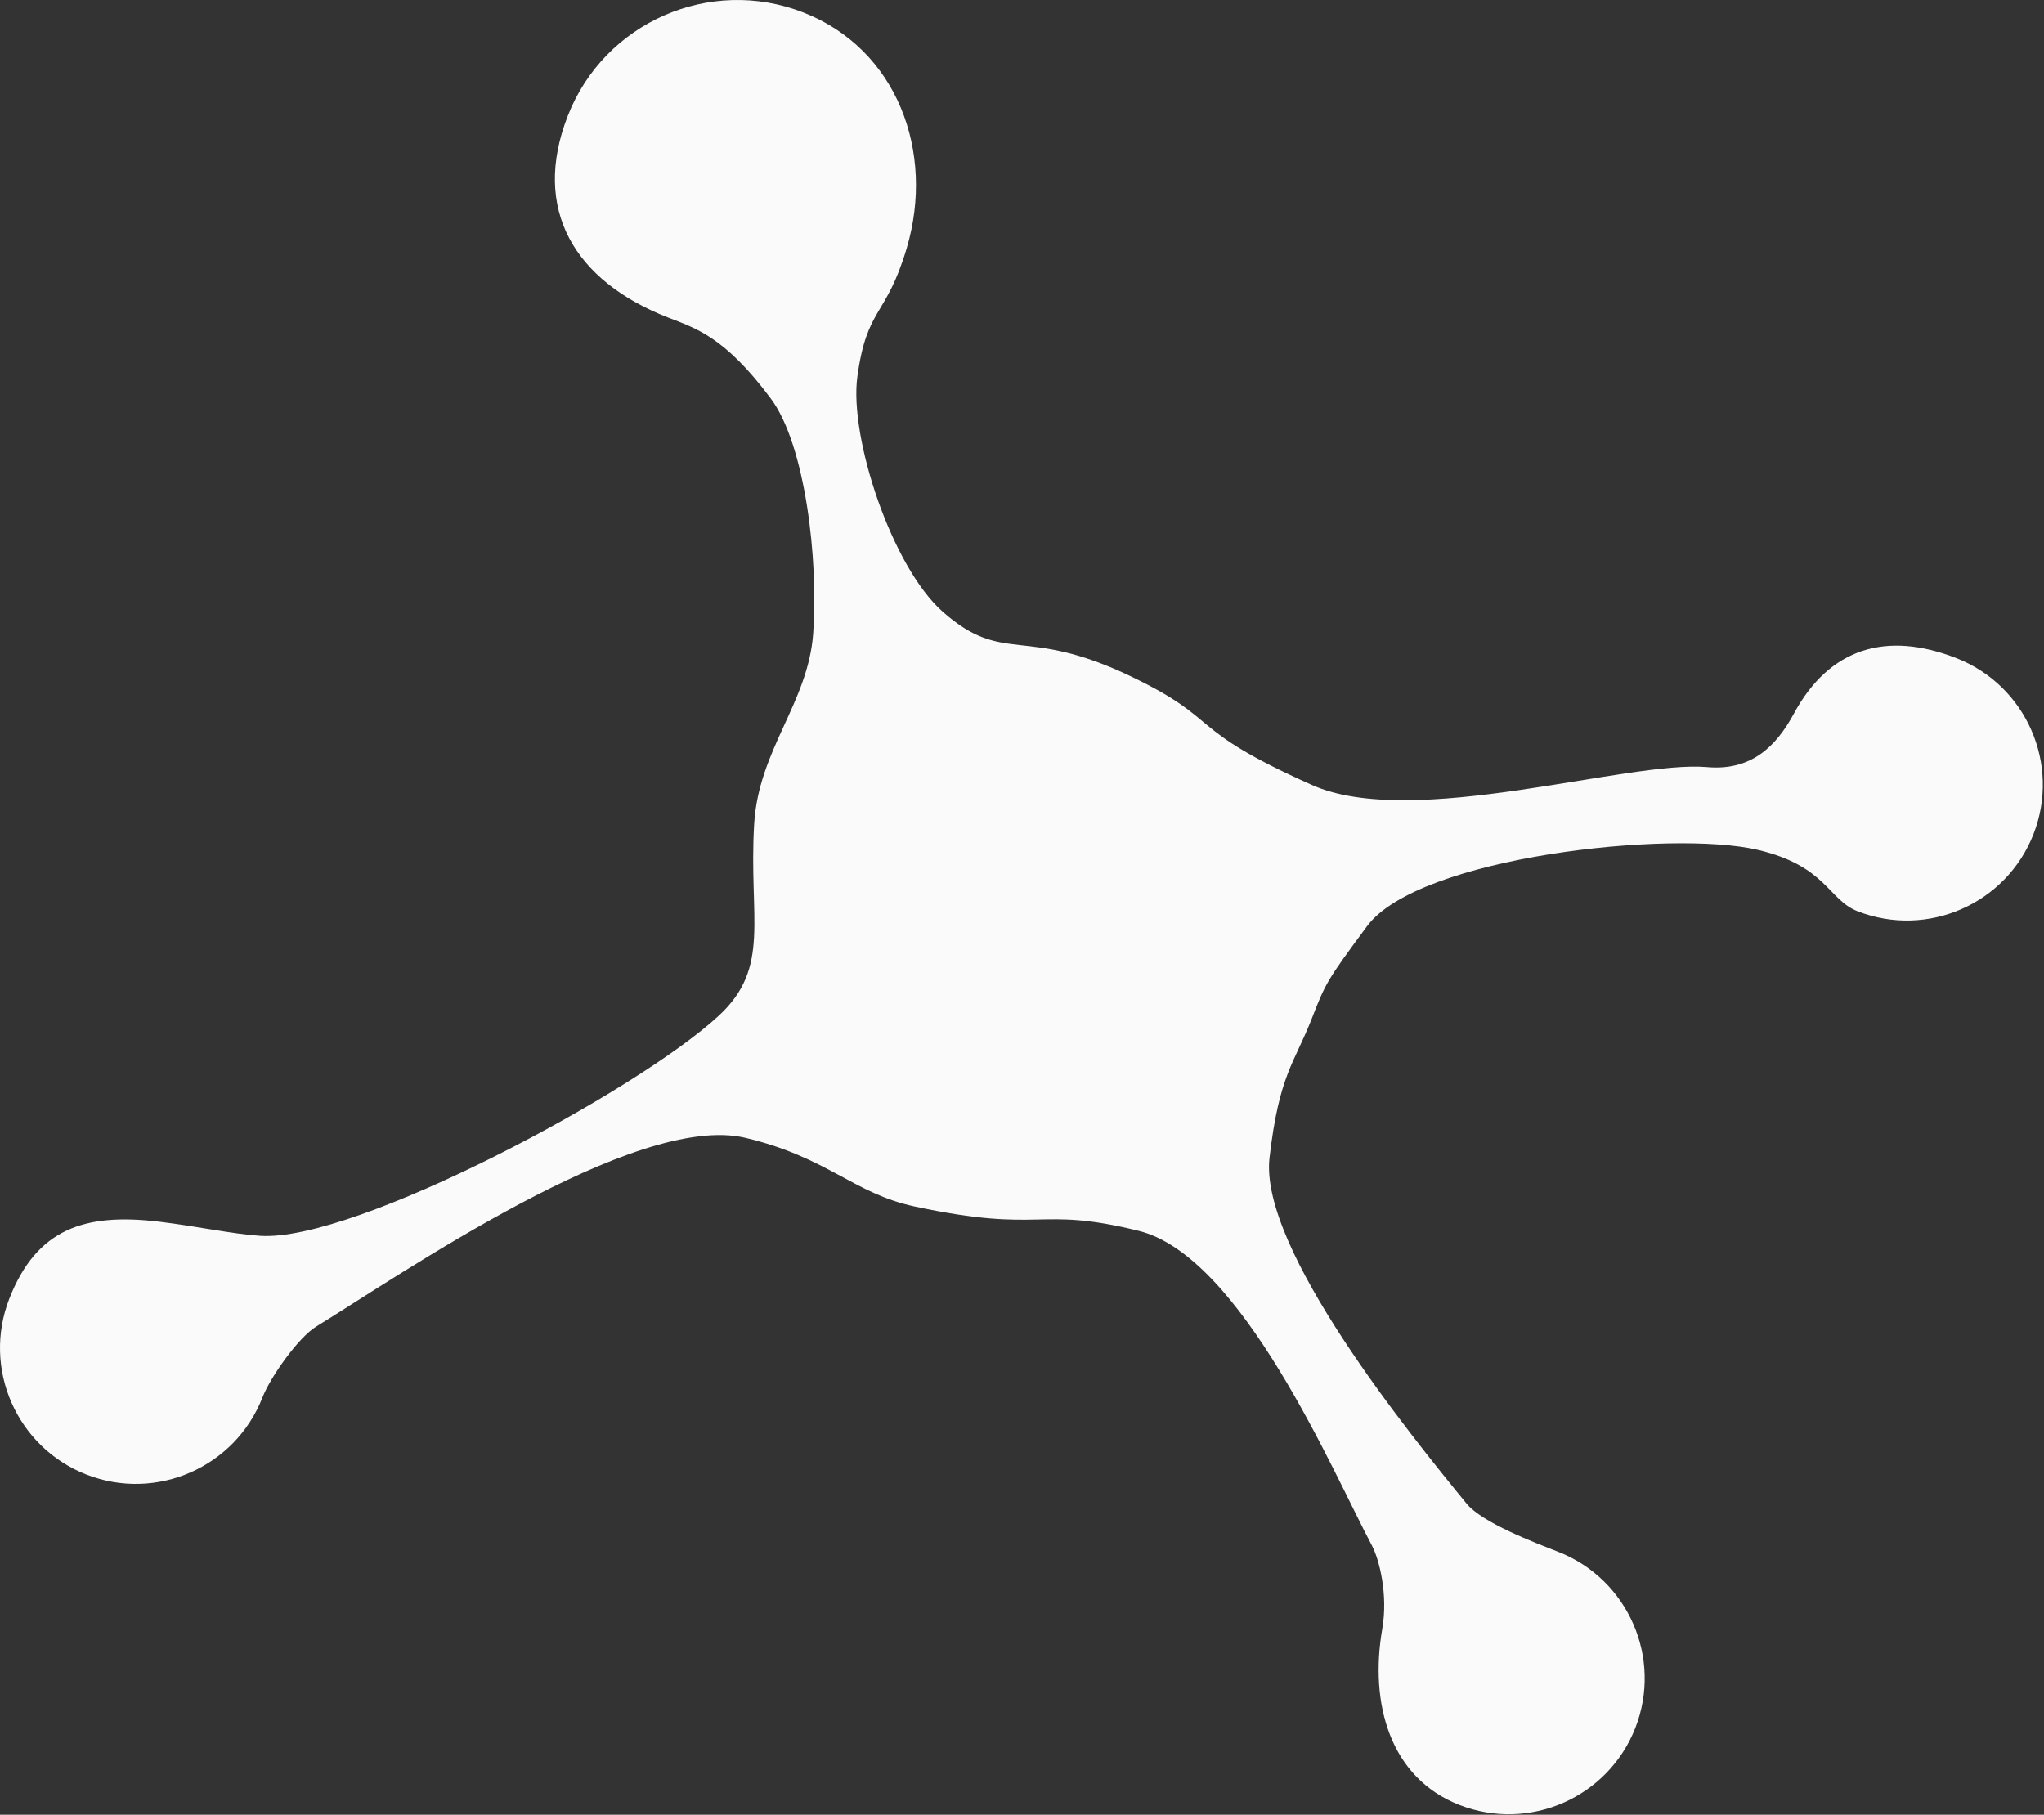 <?xml version="1.0" encoding="UTF-8" standalone="no"?><!DOCTYPE svg PUBLIC "-//W3C//DTD SVG 1.1//EN" "http://www.w3.org/Graphics/SVG/1.1/DTD/svg11.dtd"><svg width="100%" height="100%" viewBox="0 0 1302 1156" version="1.1" xmlns="http://www.w3.org/2000/svg" xmlns:xlink="http://www.w3.org/1999/xlink" xml:space="preserve" xmlns:serif="http://www.serif.com/" style="fill-rule:evenodd;clip-rule:evenodd;stroke-linejoin:round;stroke-miterlimit:2;"><rect x="0" y="0" width="1302" height="1156" fill="#333333" stroke="none"/><rect id="Logo_White" x="-117.373" y="-190.149" width="1536" height="1536" style="fill:none;"/><path d="M873.794,984.336c-24.637,-46.301 -82.865,-184.137 -148.51,-200.301c-65.416,-16.107 -60.237,2.118 -142.586,-15.475c-39.234,-8.381 -55.32,-31.292 -107.892,-43.753c-70.116,-16.618 -220.59,87.975 -273.325,120.173c-11.431,6.979 -29.192,32.119 -34.307,45.215c-17.38,44.492 -67.611,66.503 -112.103,49.124c-44.492,-17.379 -66.504,-67.611 -49.124,-112.103c17.379,-44.492 47.969,-54.697 95.393,-48.988c24.654,2.967 46.537,7.827 64.383,9.006c60.583,4.003 240.315,-92.194 292.195,-140.29c33.335,-30.903 18.894,-61.661 22.467,-121.979c2.815,-47.523 34.365,-77.118 37.597,-121.418c3.397,-46.564 -4.894,-120.072 -27.018,-149.716c-29.451,-39.464 -47.836,-44.7 -65.472,-51.589c-59.572,-23.27 -87.069,-68.934 -63.799,-128.506c23.27,-59.571 90.527,-89.044 150.099,-65.774c59.571,23.27 83.955,88.782 65.774,150.099c-13.118,44.244 -25.272,37.072 -31.445,81.806c-5.307,38.45 21.852,121.215 54.505,149.936c39.183,34.464 51.277,8.108 120.153,41.259c58.869,28.334 32.859,32.29 114.962,69.006c64.169,28.696 201.014,-15.836 251.601,-11.415c27.772,2.428 43.742,-12.618 55.295,-34.007c22.7,-42.027 59.055,-52.789 103.547,-35.409c44.492,17.379 66.504,67.611 49.124,112.102c-17.379,44.492 -67.611,66.504 -112.103,49.125c-18.684,-7.299 -19.844,-28.715 -63.211,-39.02c-55.219,-13.122 -216.357,4.282 -249.146,48.47c-26.02,35.066 -26.579,36.713 -35.217,58.826c-11.308,28.949 -20.851,35.83 -26.971,88.763c-6.689,57.85 89.981,176.933 125.568,220.351c9.957,12.148 42.868,24.627 58.348,30.673c44.492,17.38 66.504,67.611 49.124,112.103c-17.379,44.492 -67.611,66.504 -112.103,49.124c-44.492,-17.379 -57.295,-65.041 -49.124,-112.102c3.806,-21.923 -1.88,-44.298 -6.679,-53.316Z" style="fill:#fafafa;"/></svg>